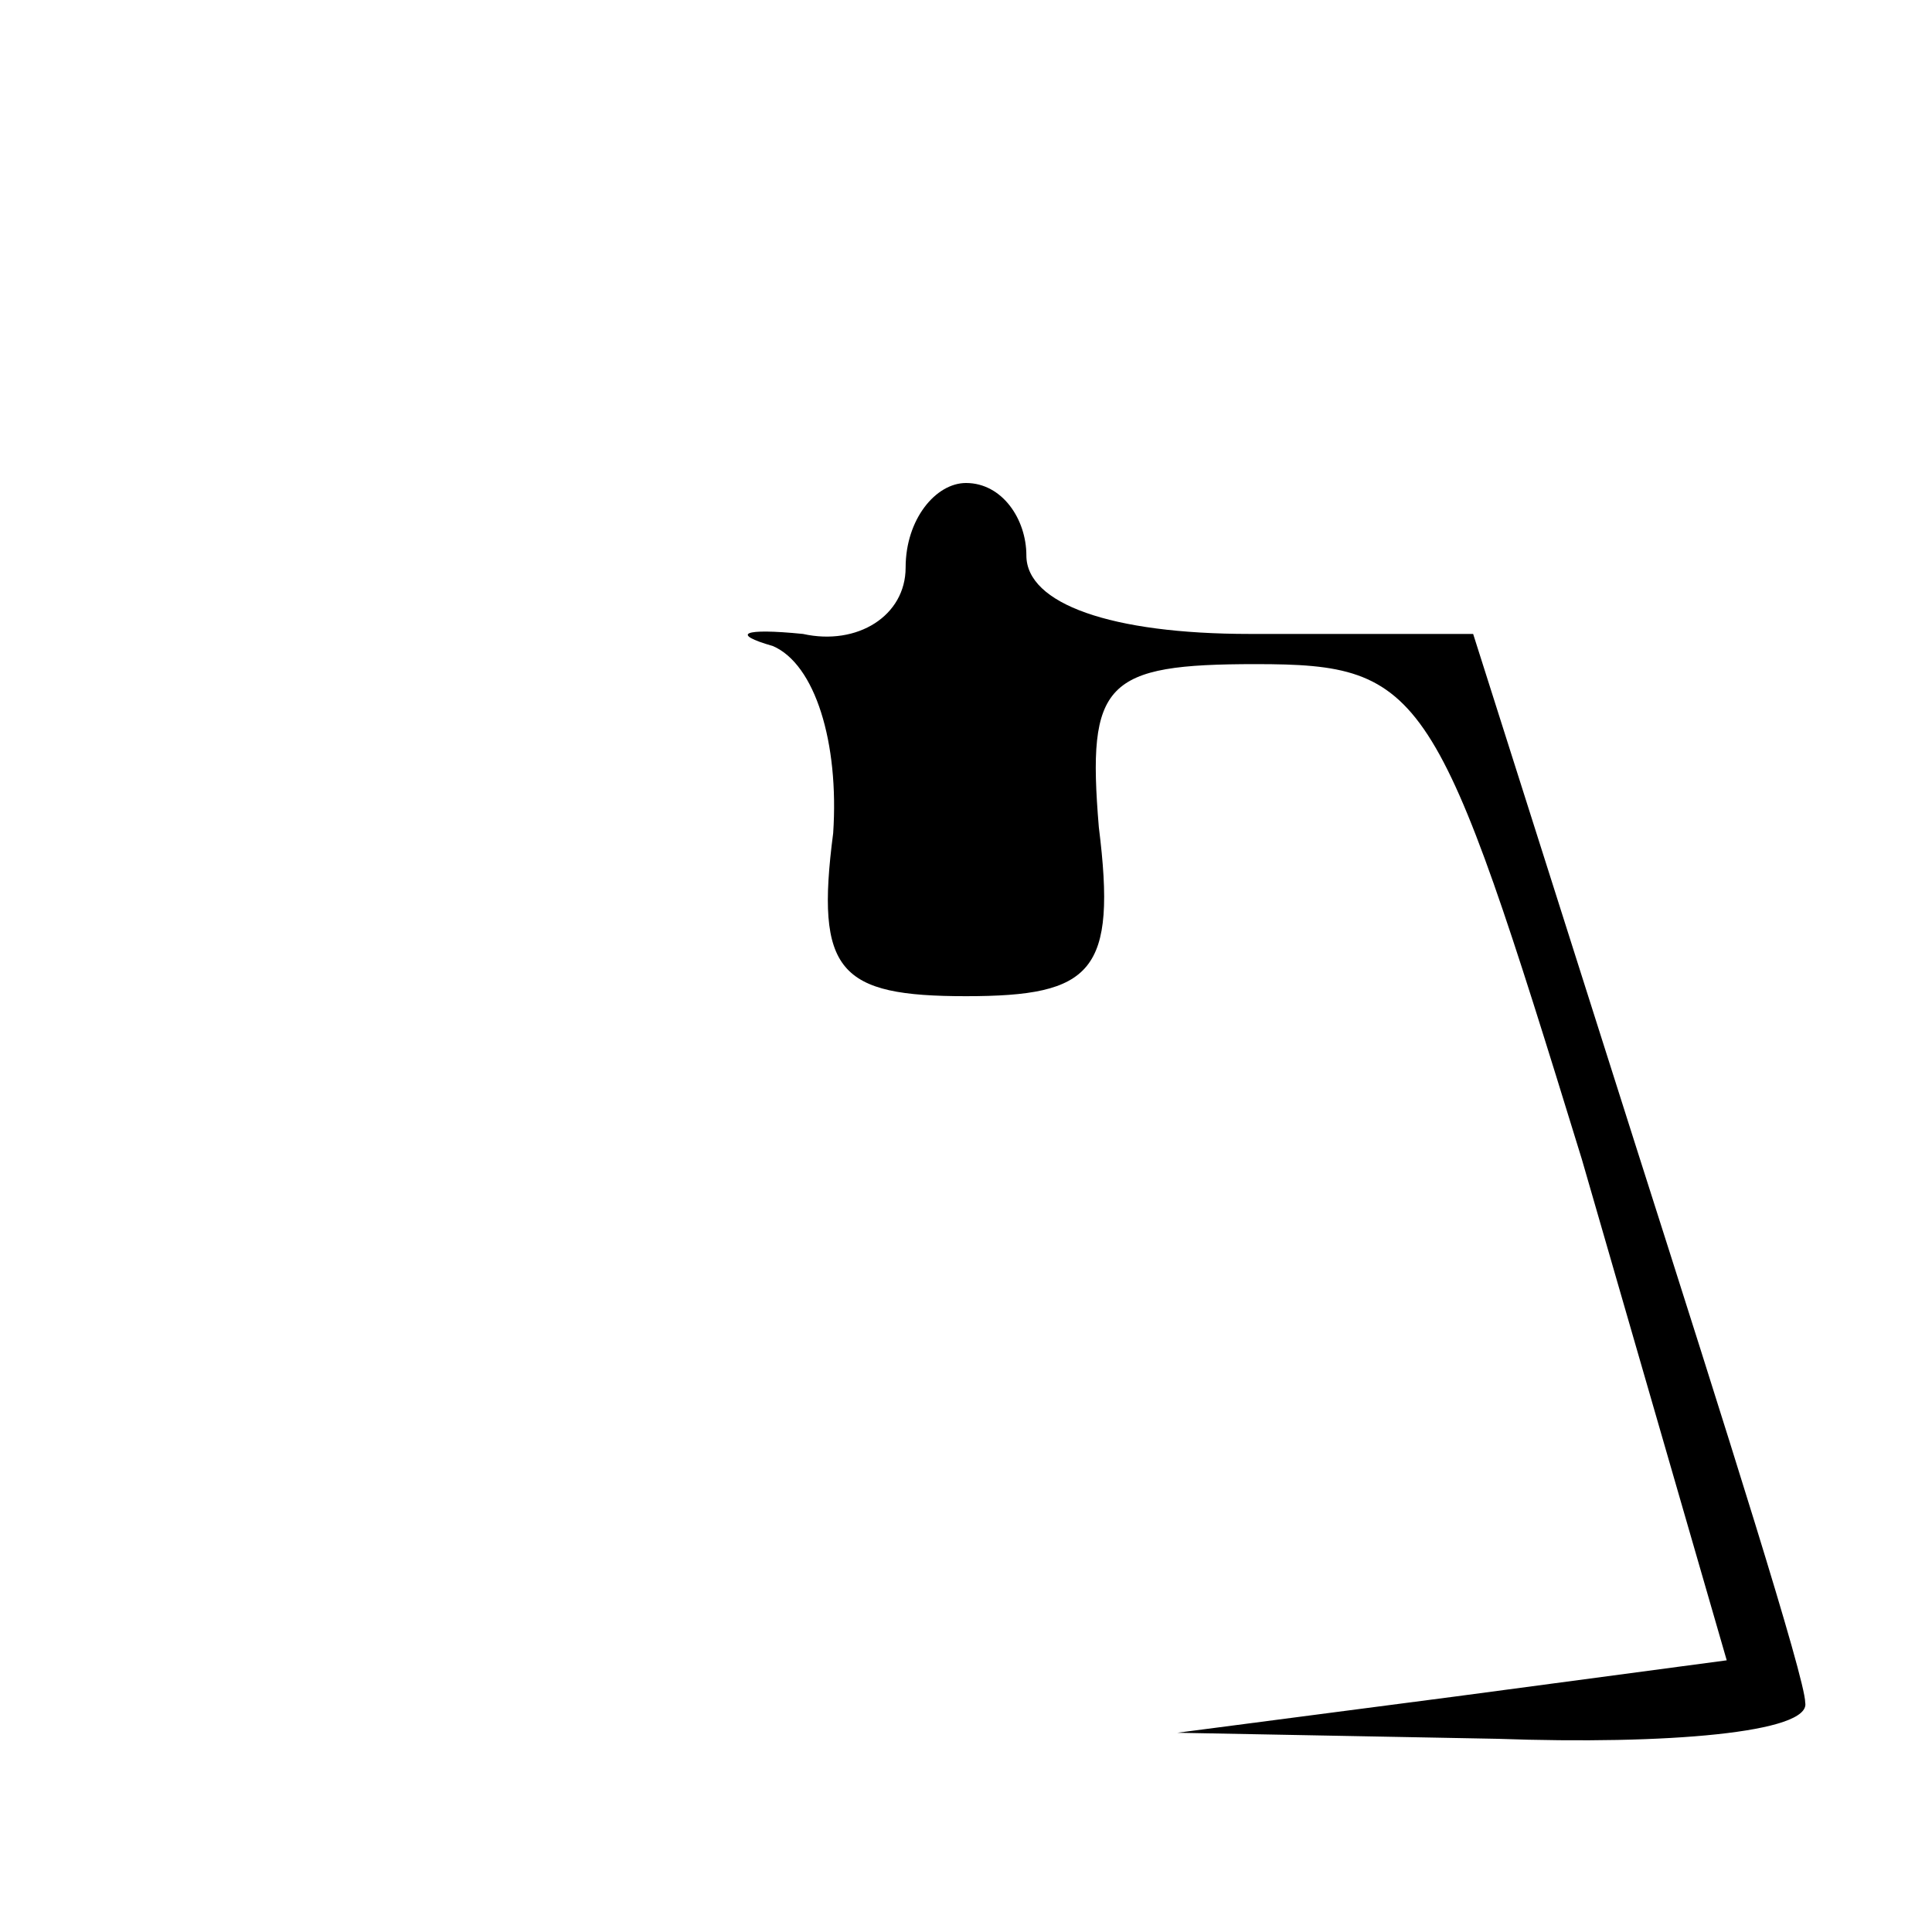 <?xml version="1.0" standalone="no"?>
<!DOCTYPE svg PUBLIC "-//W3C//DTD SVG 20010904//EN"
 "http://www.w3.org/TR/2001/REC-SVG-20010904/DTD/svg10.dtd">
<svg version="1.0" xmlns="http://www.w3.org/2000/svg"
 width="32pt" height="32pt" viewBox="0 0 32 32"
 preserveAspectRatio="xMidYMid meet">
<g transform="translate(0,32) scale(0.1,-0.1)"
fill="#000000" stroke="none">
<path fill="#000000" stroke="none" d="M150 226 c0 -8 -8 -13 -17 -11 -10 1
-12 0 -5 -2 7 -3 11 -16 10 -31 -3 -23 1 -27 22 -27 21 0 25 4 22 28 -2 24 1
27 26 27 28 0 30 -4 54 -82 l24 -83 -45 -6 -46 -6 53 -1 c28 -1 52 1 51 6 0 4
-13 45 -28 92 l-27 85 -37 0 c-23 0 -37 5 -37 13 0 6 -4 12 -10 12 -5 0 -10
-6 -10 -14z"/>
</g>
</svg>
